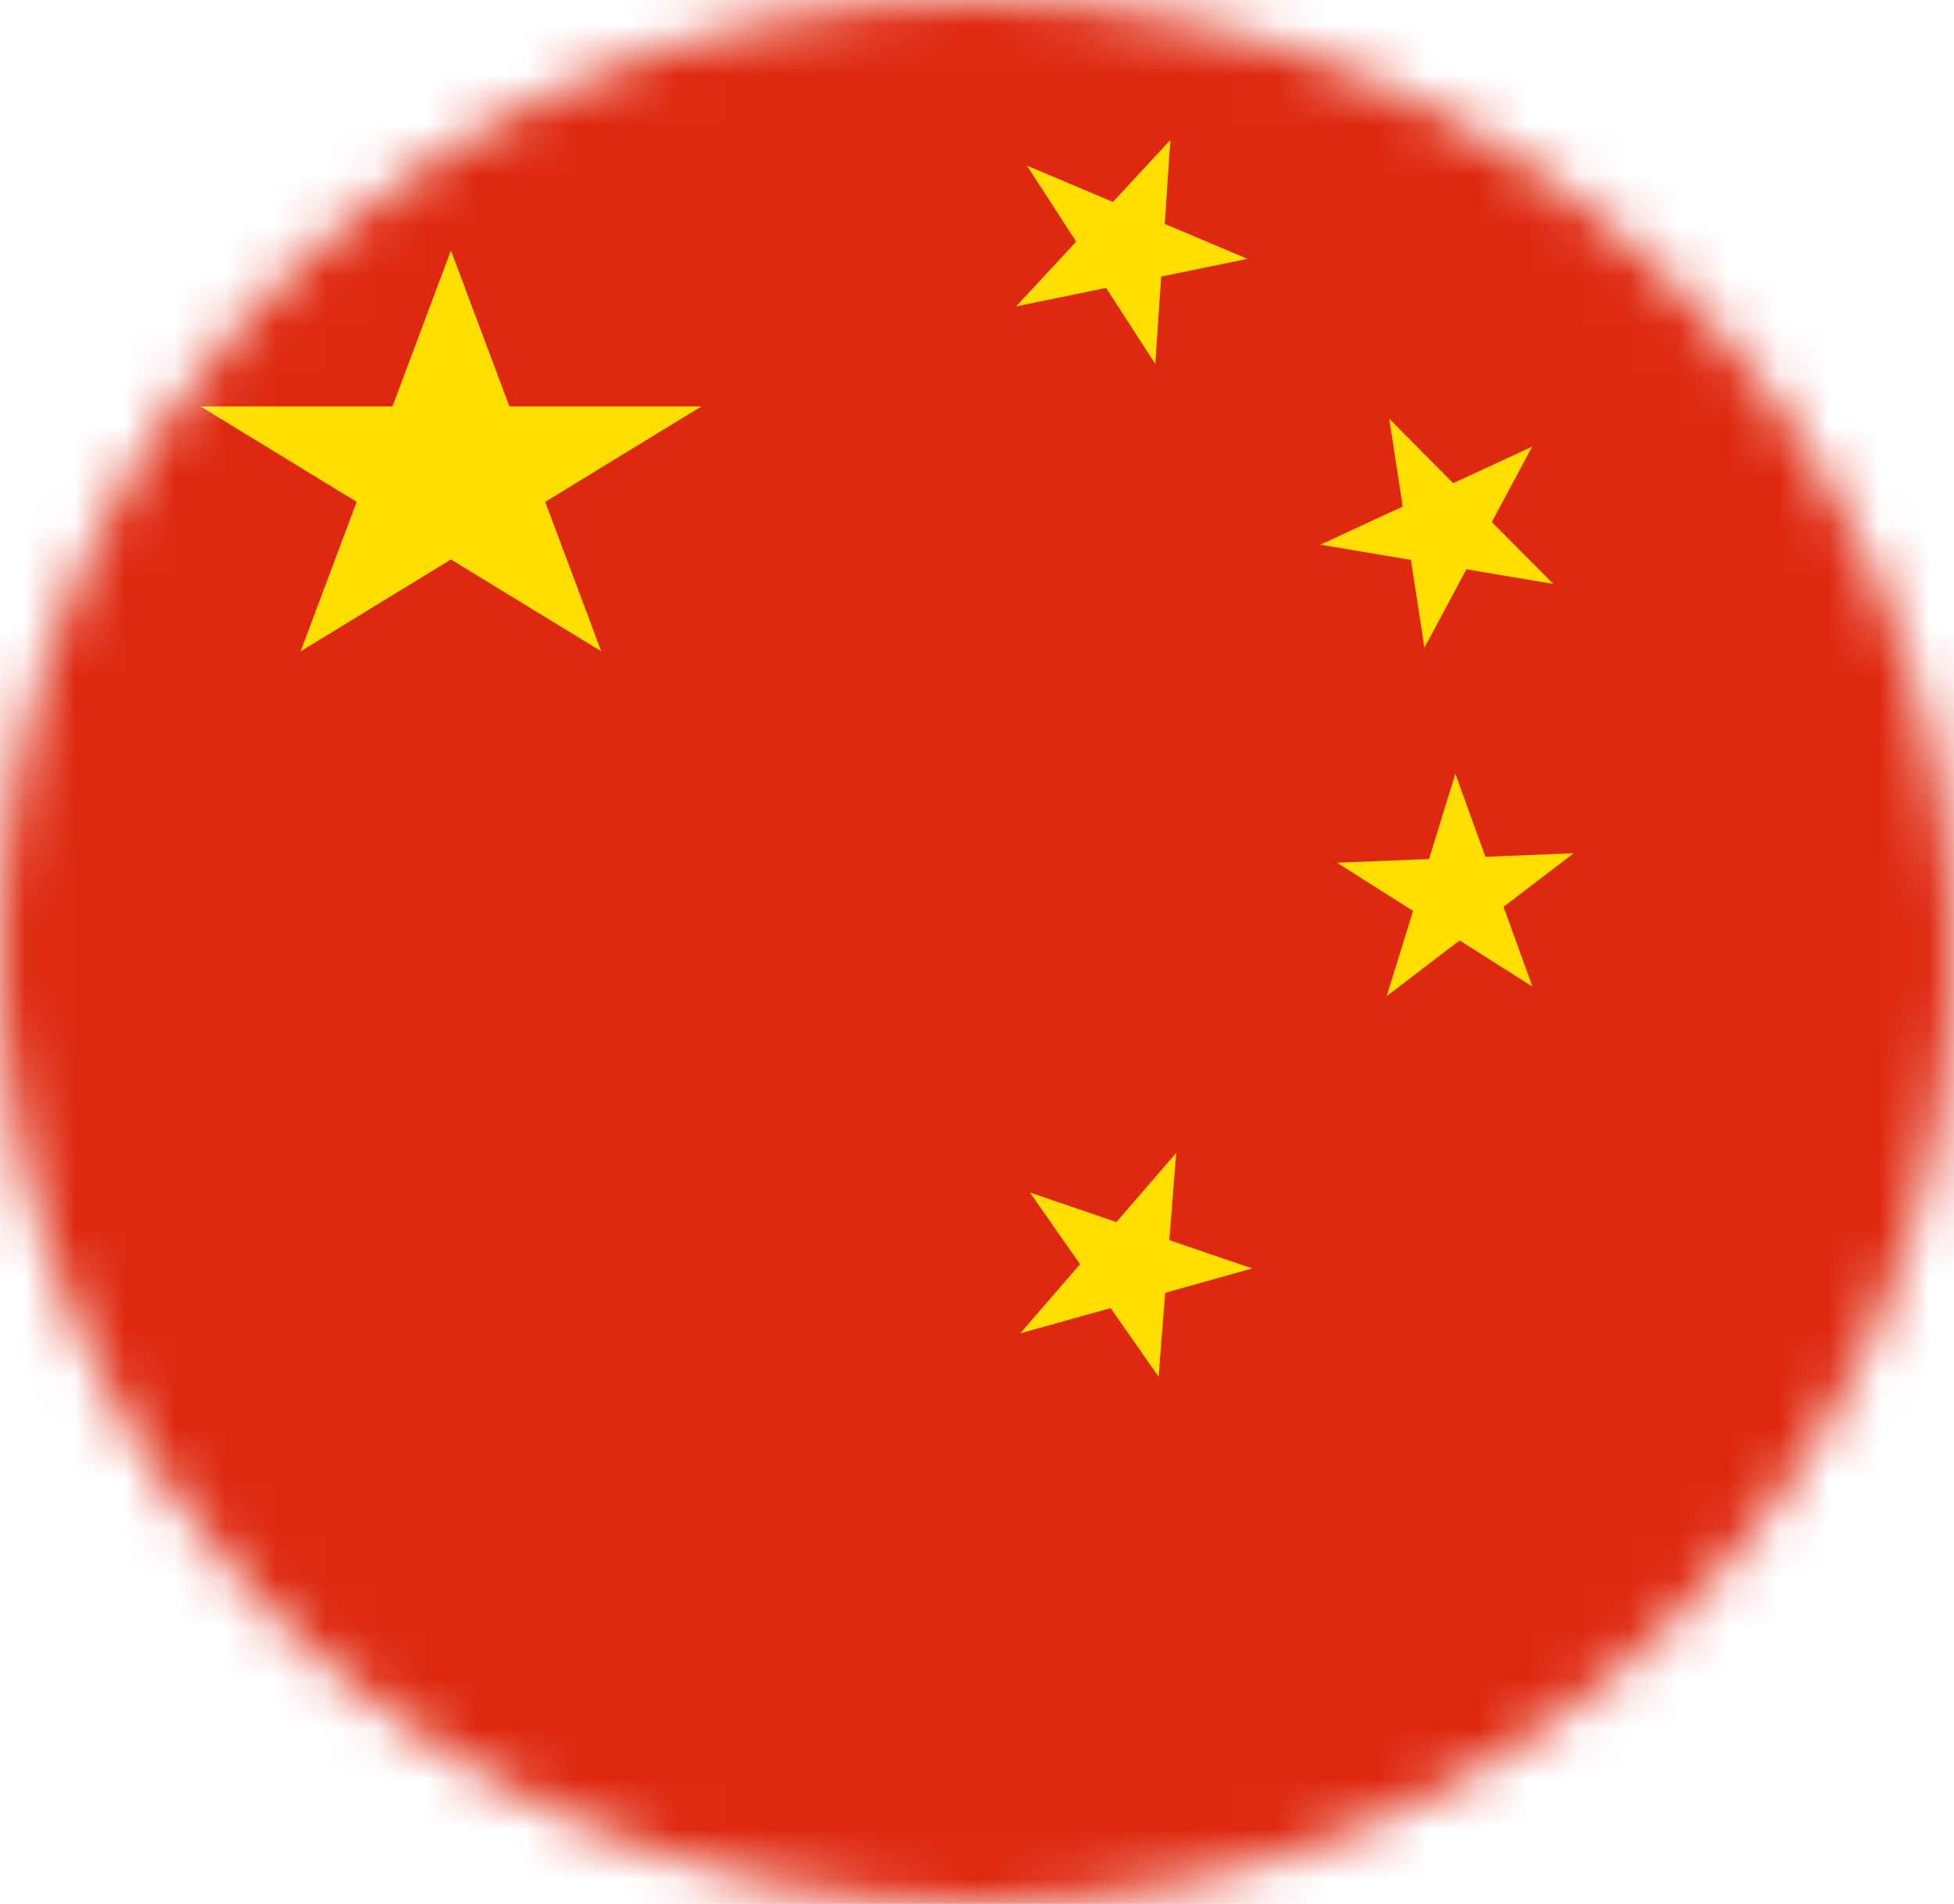 <svg width="39" height="38" viewBox="0 0 39 38" fill="none" xmlns="http://www.w3.org/2000/svg">
<mask id="mask0_53_10" style="mask-type:alpha" maskUnits="userSpaceOnUse" x="0" y="0" width="39" height="38">
<ellipse cx="19.5" cy="19" rx="19.5" ry="19" fill="#C4C4C4"/>
</mask>
<g mask="url(#mask0_53_10)">
<path d="M0 0H39V38H0V0Z" fill="#DE2910"/>
<path d="M30.586 19.692L26.685 17.219L31.409 17.03L27.677 19.882L29.047 15.444L30.586 19.692Z" fill="#FFDE00"/>
<path d="M31.003 11.655L26.352 10.871L30.581 8.914L28.43 12.927L27.727 8.358L31.003 11.655Z" fill="#FFDE00"/>
<path d="M6 13L9 5L12 13L4 8.111H14L6 13Z" fill="#FFDE00"/>
<path d="M24.897 5.167L20.281 6.115L23.36 2.792L23.058 7.264L20.496 3.305L24.897 5.167Z" fill="#FFDE00"/>
<path d="M23.124 27.479L20.557 23.802L24.993 25.317L20.362 26.613L23.476 23.01L23.124 27.479Z" fill="#FFDE00"/>
</g>
</svg>
